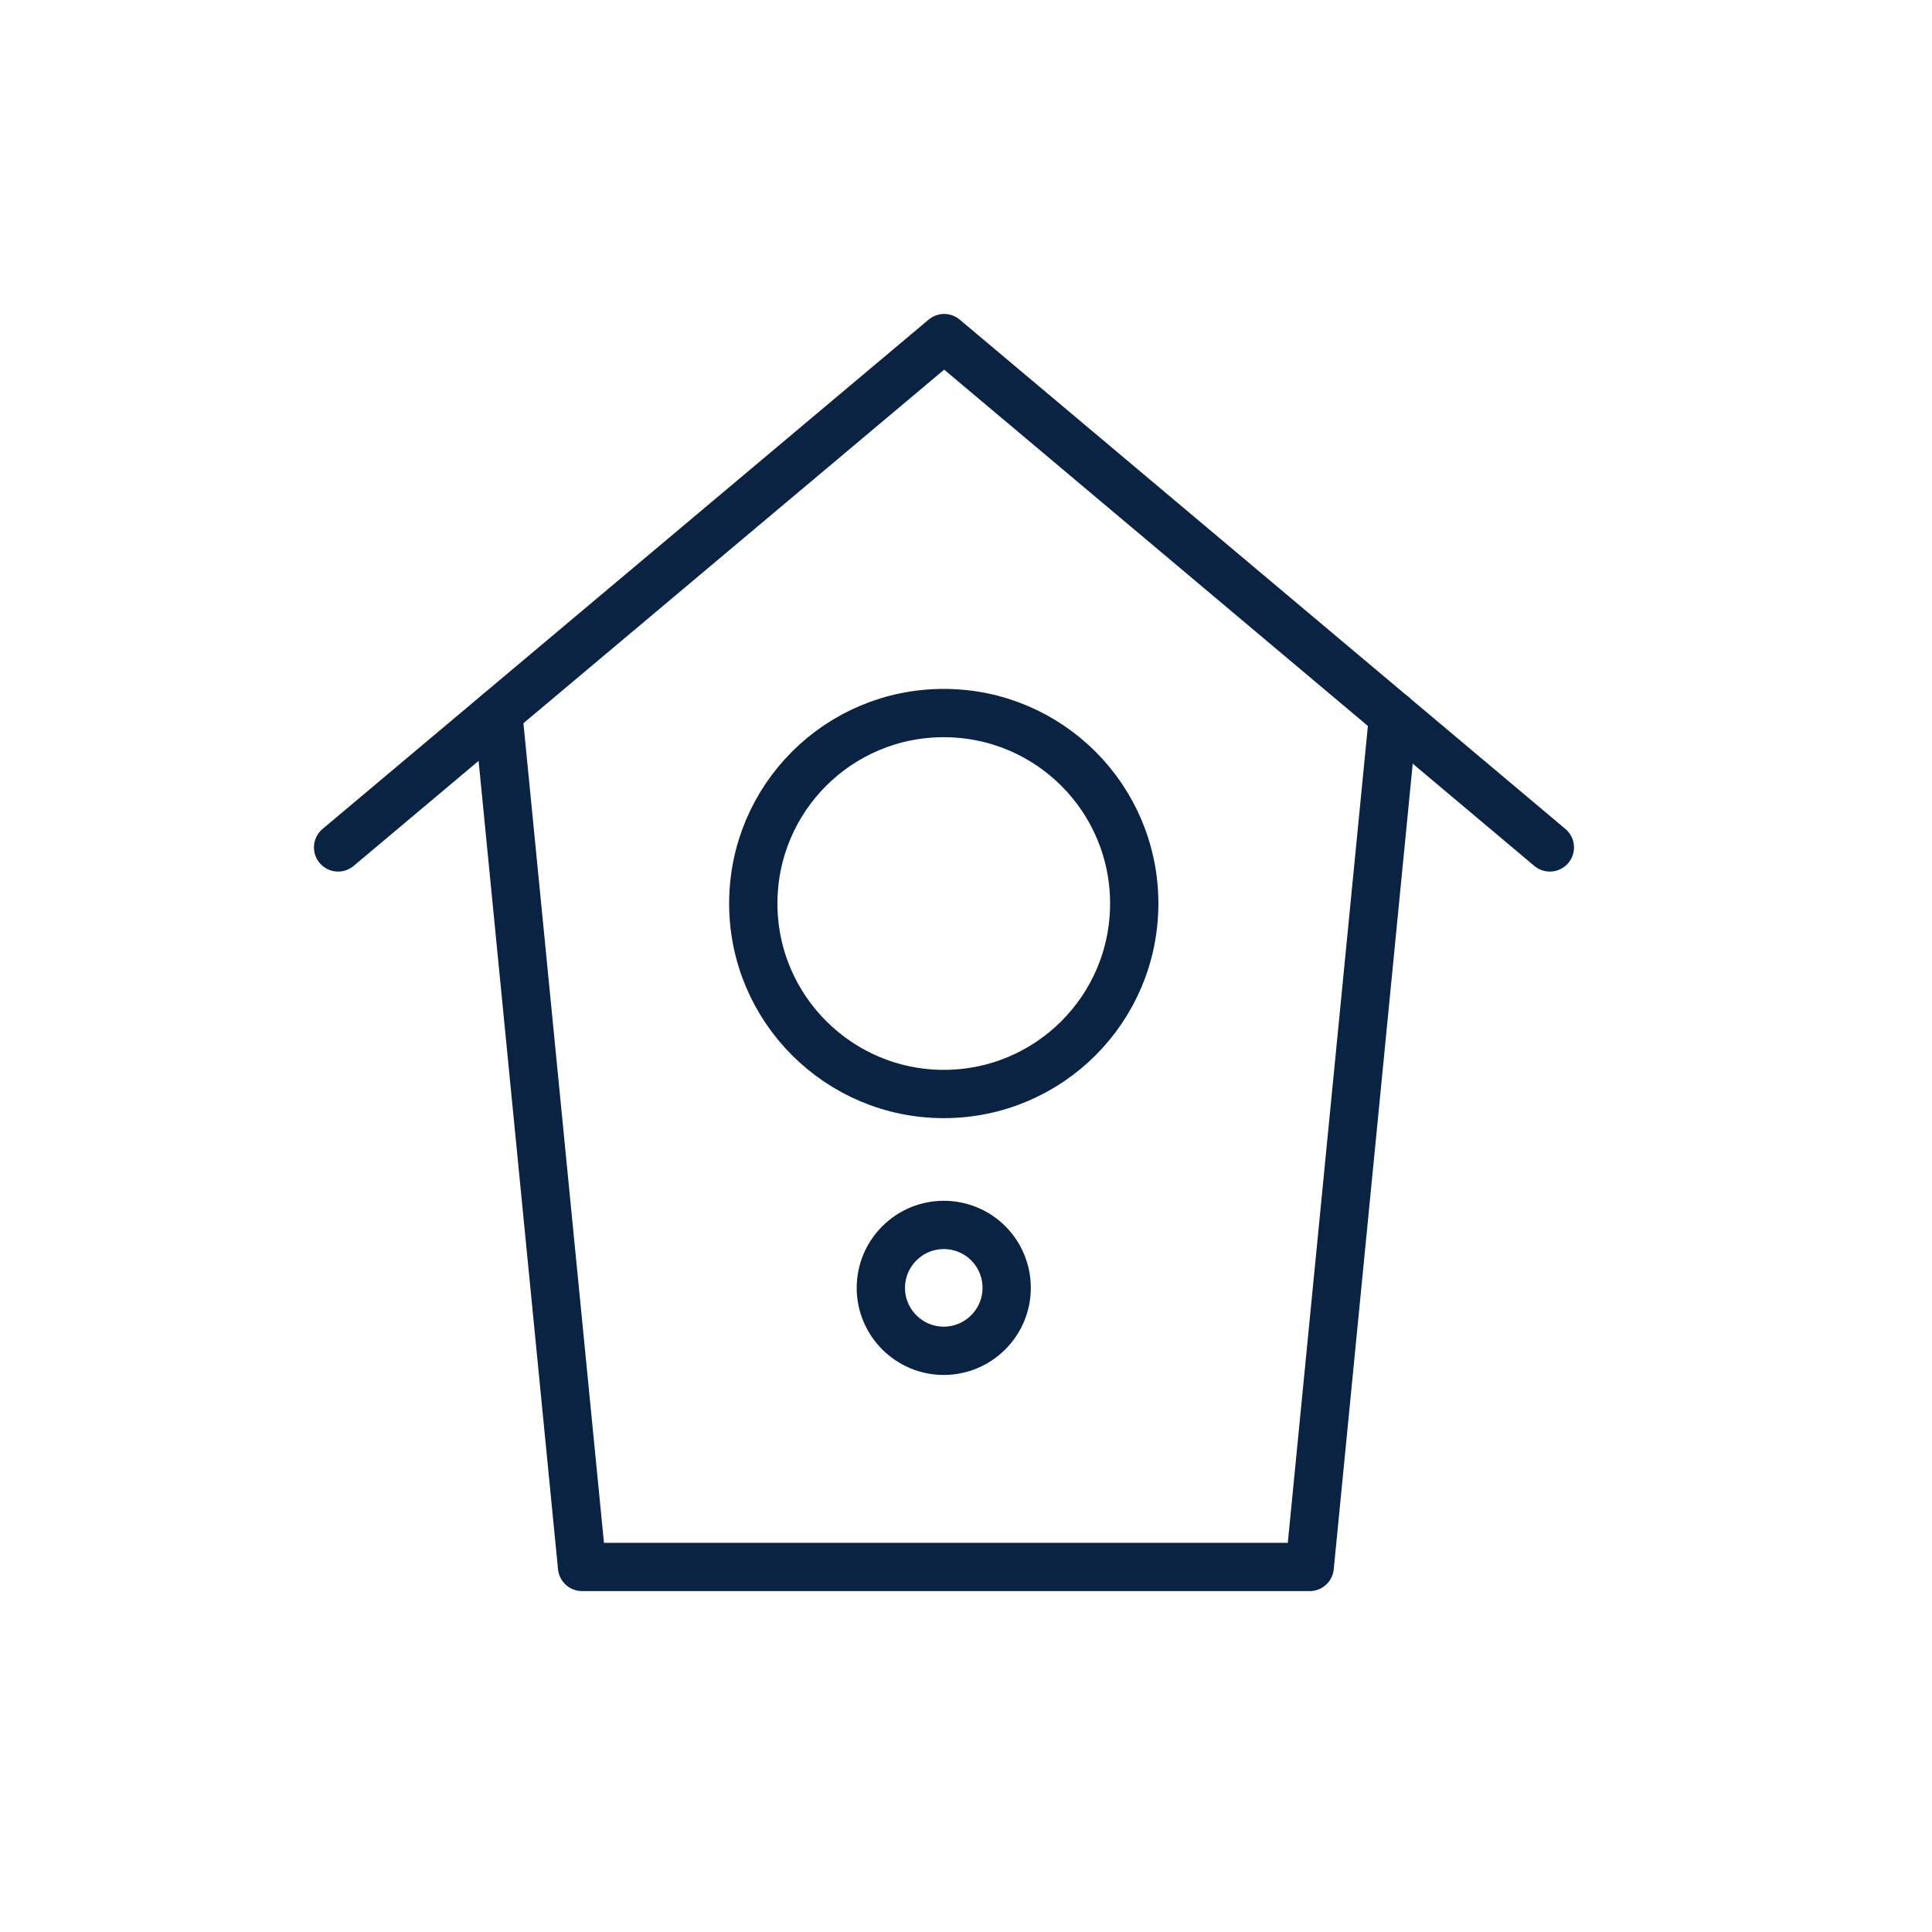 <svg width="40" height="40" viewBox="0 0 40 40" fill="none" xmlns="http://www.w3.org/2000/svg">
<path d="M7 17.545L19.548 7L32.088 17.545" stroke="#0B2343" stroke-linecap="round" stroke-linejoin="round"/>
<path d="M15.596 18.706C15.596 16.526 17.359 14.763 19.539 14.763C21.719 14.763 23.483 16.526 23.483 18.706C23.483 20.886 21.719 22.65 19.539 22.65C17.368 22.65 15.596 20.886 15.596 18.706Z" stroke="#0B2343" stroke-linecap="round" stroke-linejoin="round"/>
<path d="M20.842 26.664C20.842 27.382 20.257 27.967 19.539 27.967C18.822 27.967 18.237 27.382 18.237 26.664C18.237 25.946 18.822 25.361 19.539 25.361C20.266 25.361 20.842 25.946 20.842 26.664Z" stroke="#0B2343" stroke-linecap="round" stroke-linejoin="round"/>
<path d="M28.844 14.816L27.116 32.442H12.051L10.314 14.763" stroke="#0B2343" stroke-miterlimit="10" stroke-linecap="round" stroke-linejoin="round"/>
</svg>
